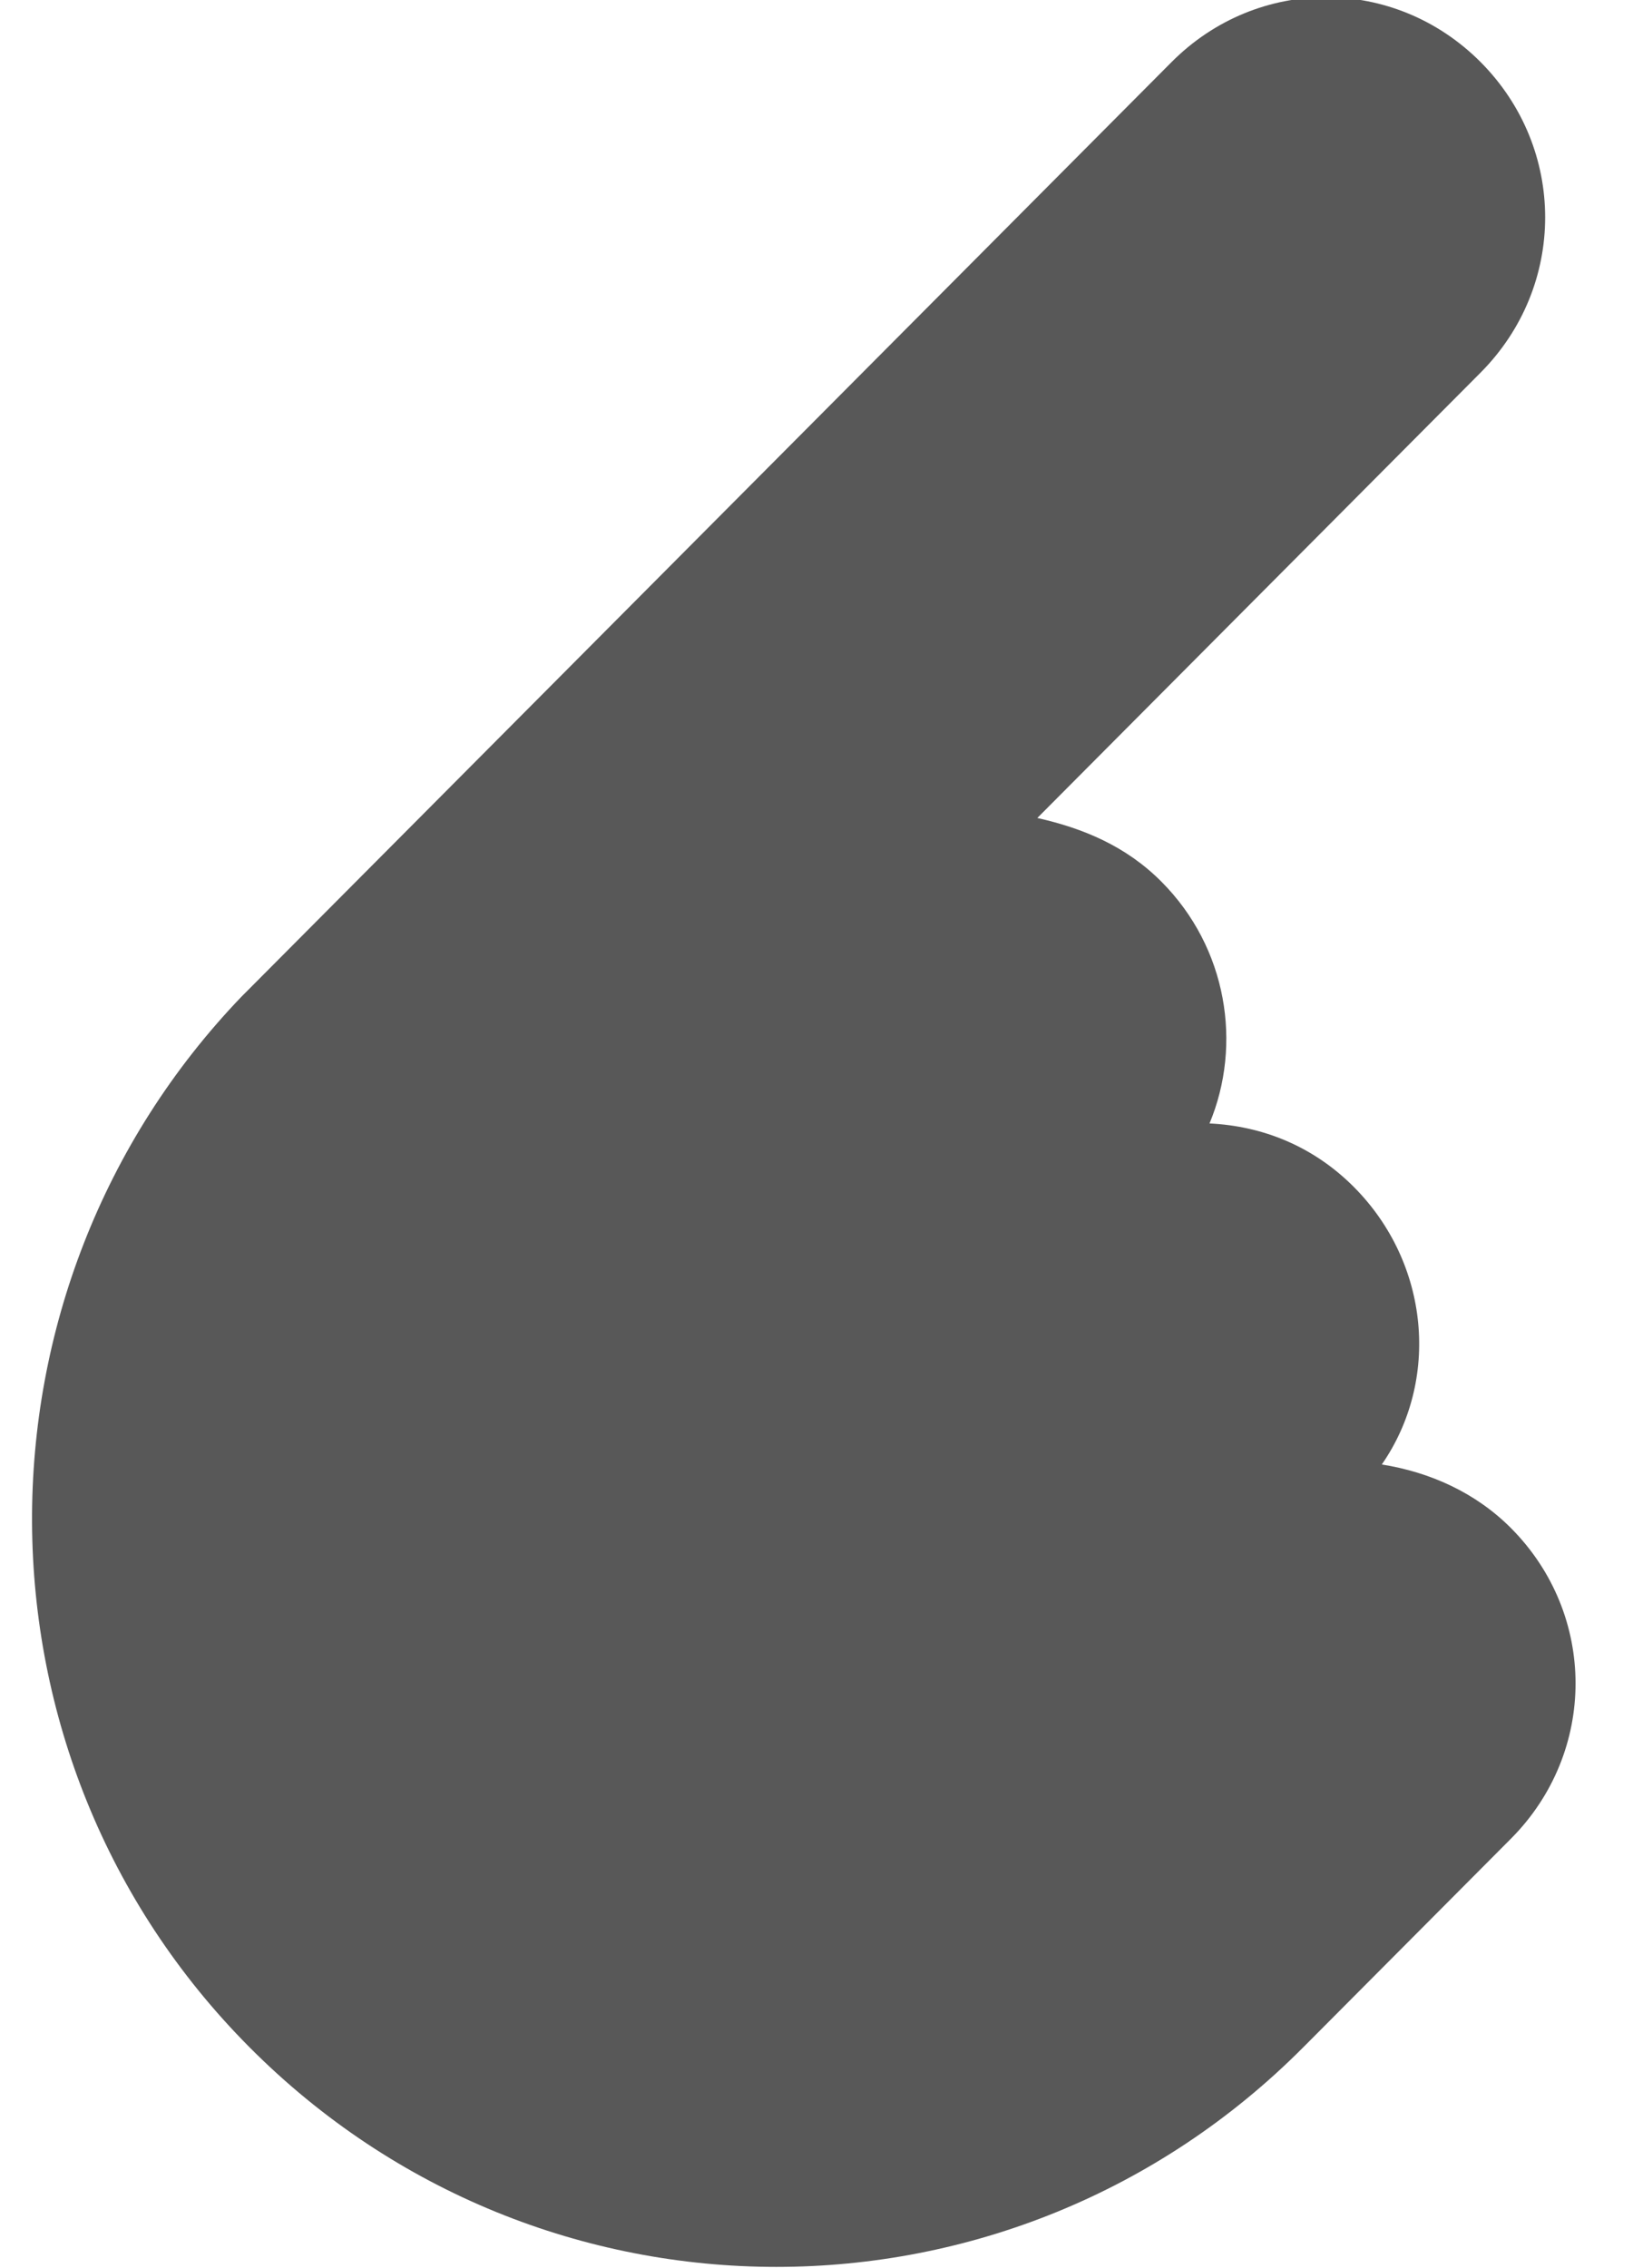 <svg width="18" height="25" viewBox="0 0 18 25" fill="none" xmlns="http://www.w3.org/2000/svg">
<path d="M16.655 20.266C17.604 19.312 17.604 17.797 16.655 16.843C16.264 16.451 15.761 16.226 15.231 16.142C15.873 15.216 15.761 13.926 14.924 13.084C14.477 12.635 13.919 12.411 13.332 12.383C13.695 11.513 13.528 10.447 12.802 9.718C12.411 9.325 11.937 9.129 11.434 9.016L16.32 4.107C17.269 3.153 17.269 1.638 16.32 0.684C15.37 -0.269 13.863 -0.269 12.914 0.684L2.751 10.896C2.723 10.924 2.695 10.952 2.667 10.98C-0.432 14.206 -0.432 19.368 2.751 22.566C5.962 25.793 11.155 25.793 14.365 22.566L14.393 22.538L14.421 22.51L16.655 20.266Z" fill="#585858"/>
</svg>
